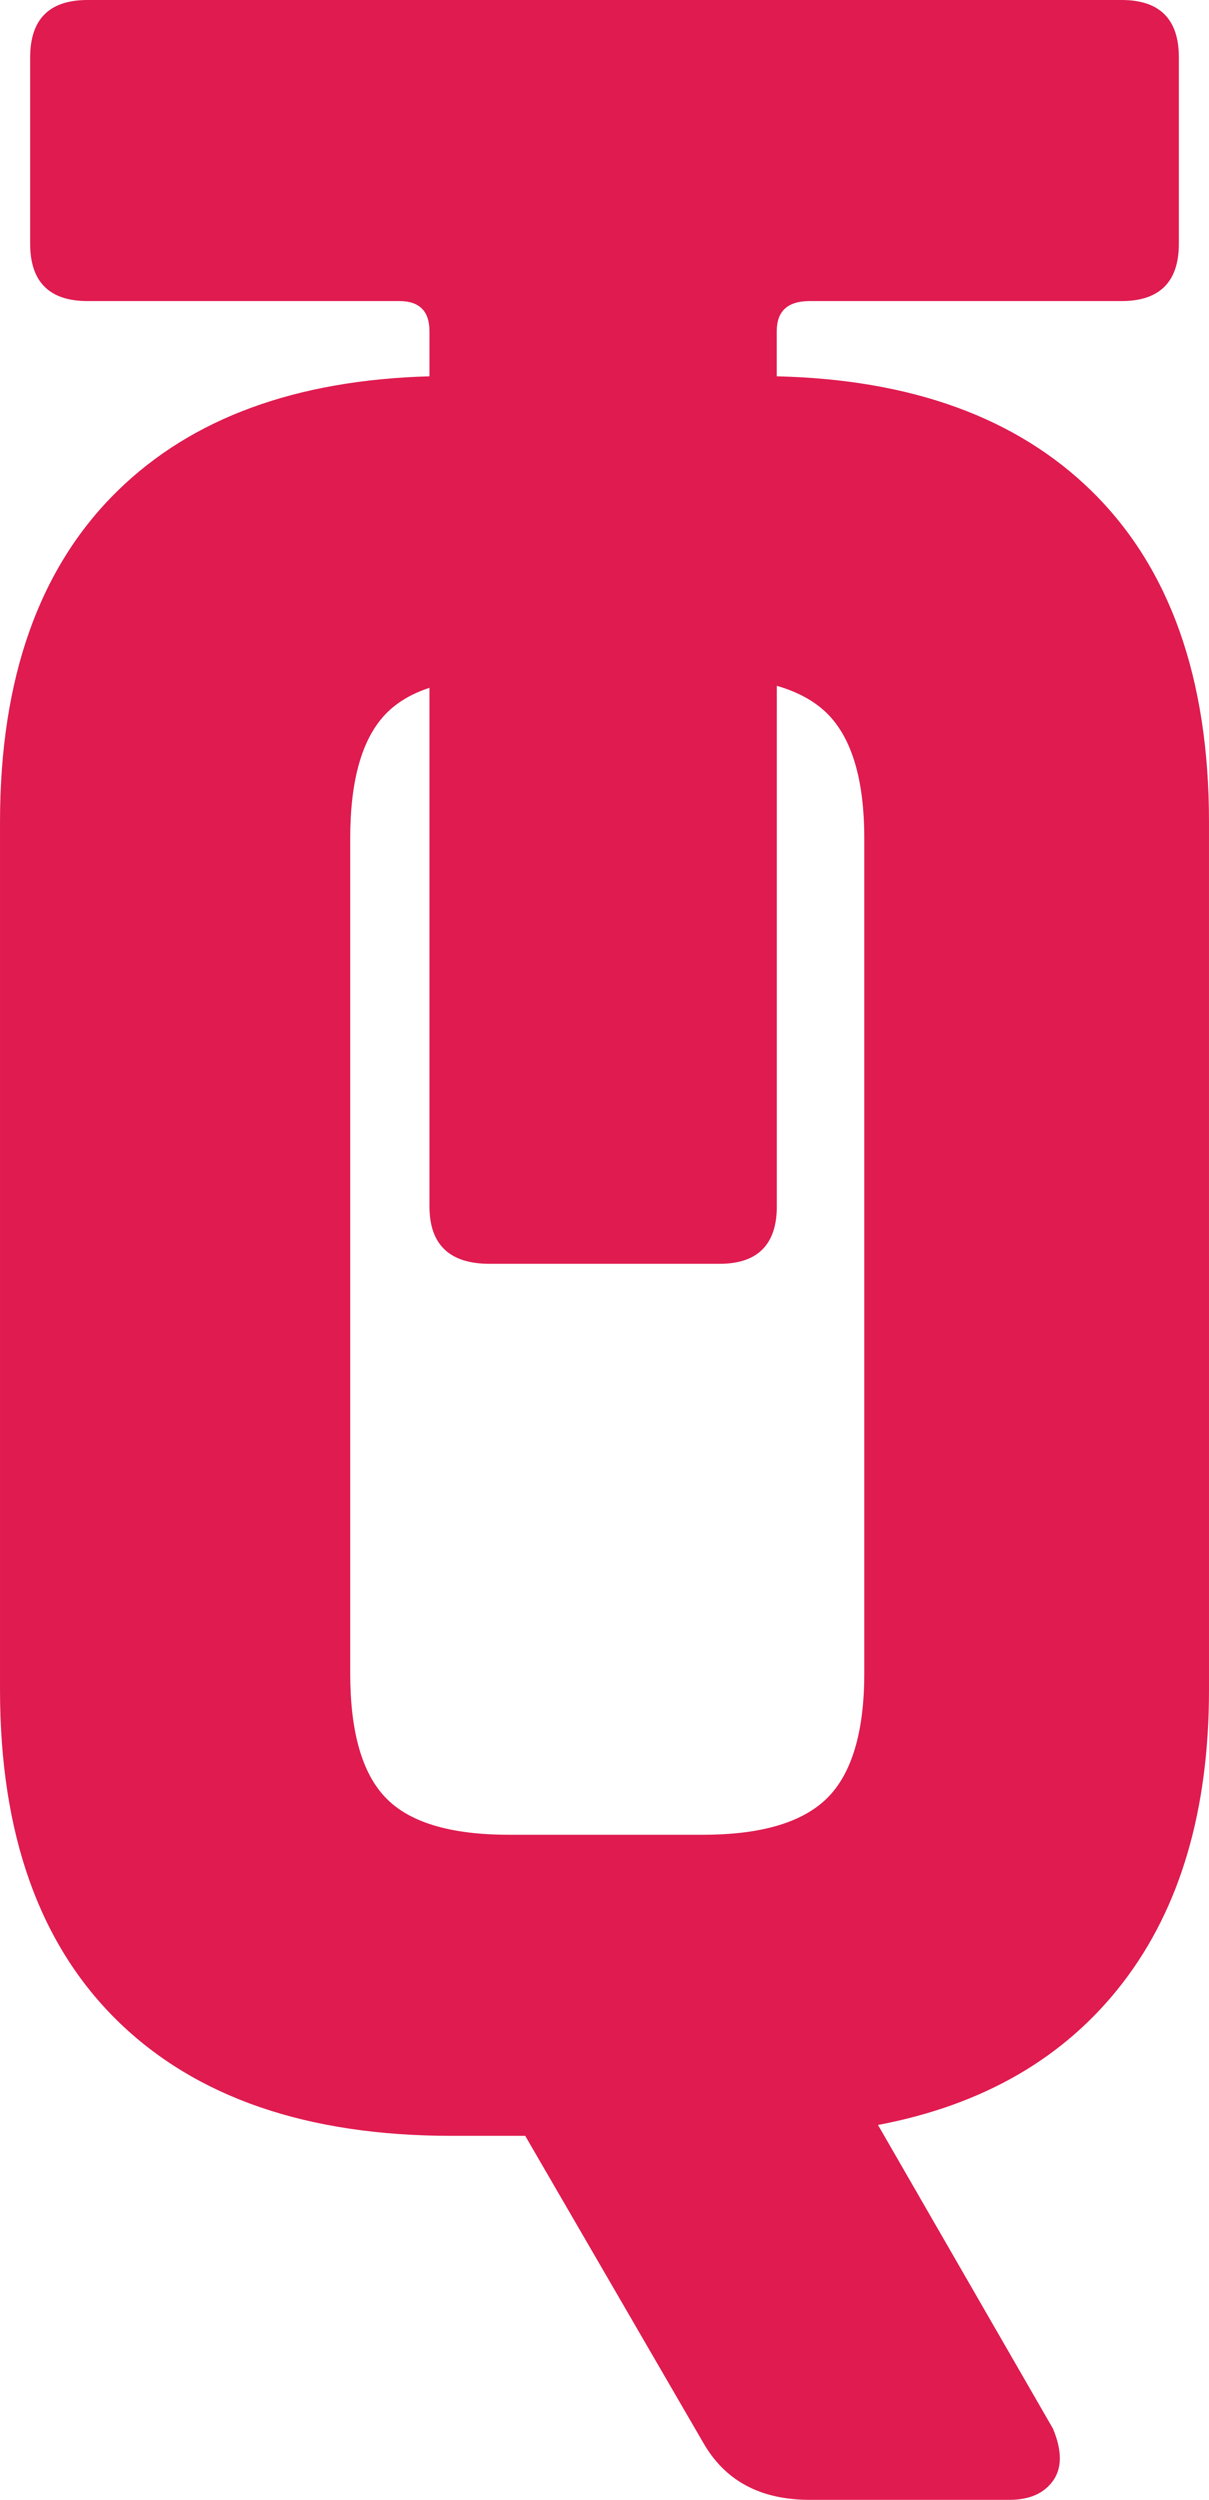 <?xml version="1.0" encoding="UTF-8" standalone="no"?>
<!-- Created with Inkscape (http://www.inkscape.org/) -->

<svg
   width="64"
   height="132.238"
   viewBox="0 0 16.933 34.988"
   version="1.1"
   id="svg1"
   inkscape:export-filename="TQ_pink.svg"
   inkscape:export-xdpi="96"
   inkscape:export-ydpi="96"
   xmlns:inkscape="http://www.inkscape.org/namespaces/inkscape"
   xmlns:sodipodi="http://sodipodi.sourceforge.net/DTD/sodipodi-0.dtd"
   xmlns="http://www.w3.org/2000/svg"
   xmlns:svg="http://www.w3.org/2000/svg">
  <sodipodi:namedview
     id="namedview1"
     pagecolor="#505050"
     bordercolor="#eeeeee"
     borderopacity="1"
     inkscape:showpageshadow="0"
     inkscape:pageopacity="0"
     inkscape:pagecheckerboard="0"
     inkscape:deskcolor="#505050"
     inkscape:document-units="mm" />
  <defs
     id="defs1" />
  <path
     d="m 12.105,23.421 c 0,0.816 -0.173,1.398 -0.515,1.741 -0.345,0.345 -0.927,0.518 -1.744,0.518 H 7.126 c -0.818,0 -1.393,-0.173 -1.724,-0.518 C 5.07,24.819 4.905,24.237 4.905,23.421 V 11.735 c 0,-0.816 0.165,-1.398 0.498,-1.743 0.153,-0.158 0.355,-0.281 0.612,-0.365 v 7.258 c 0,0.535 0.281,0.804 0.843,0.804 h 3.218 c 0.535,0 0.804,-0.269 0.804,-0.804 V 9.599 c 0.298,0.086 0.535,0.217 0.71,0.392 0.343,0.345 0.515,0.927 0.515,1.743 z M 15.286,6.87 C 14.236,5.844 12.766,5.311 10.879,5.267 V 4.636 c 0,-0.281 0.153,-0.422 0.461,-0.422 h 4.367 c 0.535,0 0.804,-0.268 0.804,-0.804 V 0.806 C 16.512,0.268 16.243,-4.6336686e-8 15.708,-4.6336686e-8 H 1.226 C 0.691,-4.6336686e-8 0.422,0.268 0.422,0.806 V 3.41 c 0,0.535 0.269,0.804 0.804,0.804 h 4.367 c 0.281,0 0.422,0.141 0.422,0.422 V 5.267 C 4.145,5.319 2.688,5.851 1.647,6.87 0.55,7.942 0,9.489 0,11.506 v 12.144 c 0,2.017 0.55,3.563 1.647,4.636 1.097,1.072 2.656,1.608 4.673,1.608 h 1.036 l 2.491,4.291 c 0.306,0.538 0.804,0.804 1.494,0.804 h 2.796 c 0.281,0 0.483,-0.089 0.611,-0.266 0.128,-0.18 0.128,-0.422 0,-0.73 l -2.451,-4.251 c 1.482,-0.281 2.623,-0.944 3.43,-1.992 0.804,-1.046 1.206,-2.414 1.206,-4.098 V 11.506 c 0,-2.017 -0.55,-3.563 -1.647,-4.636"
     style="display:inline;fill:#df1b4f;fill-opacity:1;fill-rule:nonzero;stroke:none;stroke-width:0.345"
     id="path1" />
</svg>
